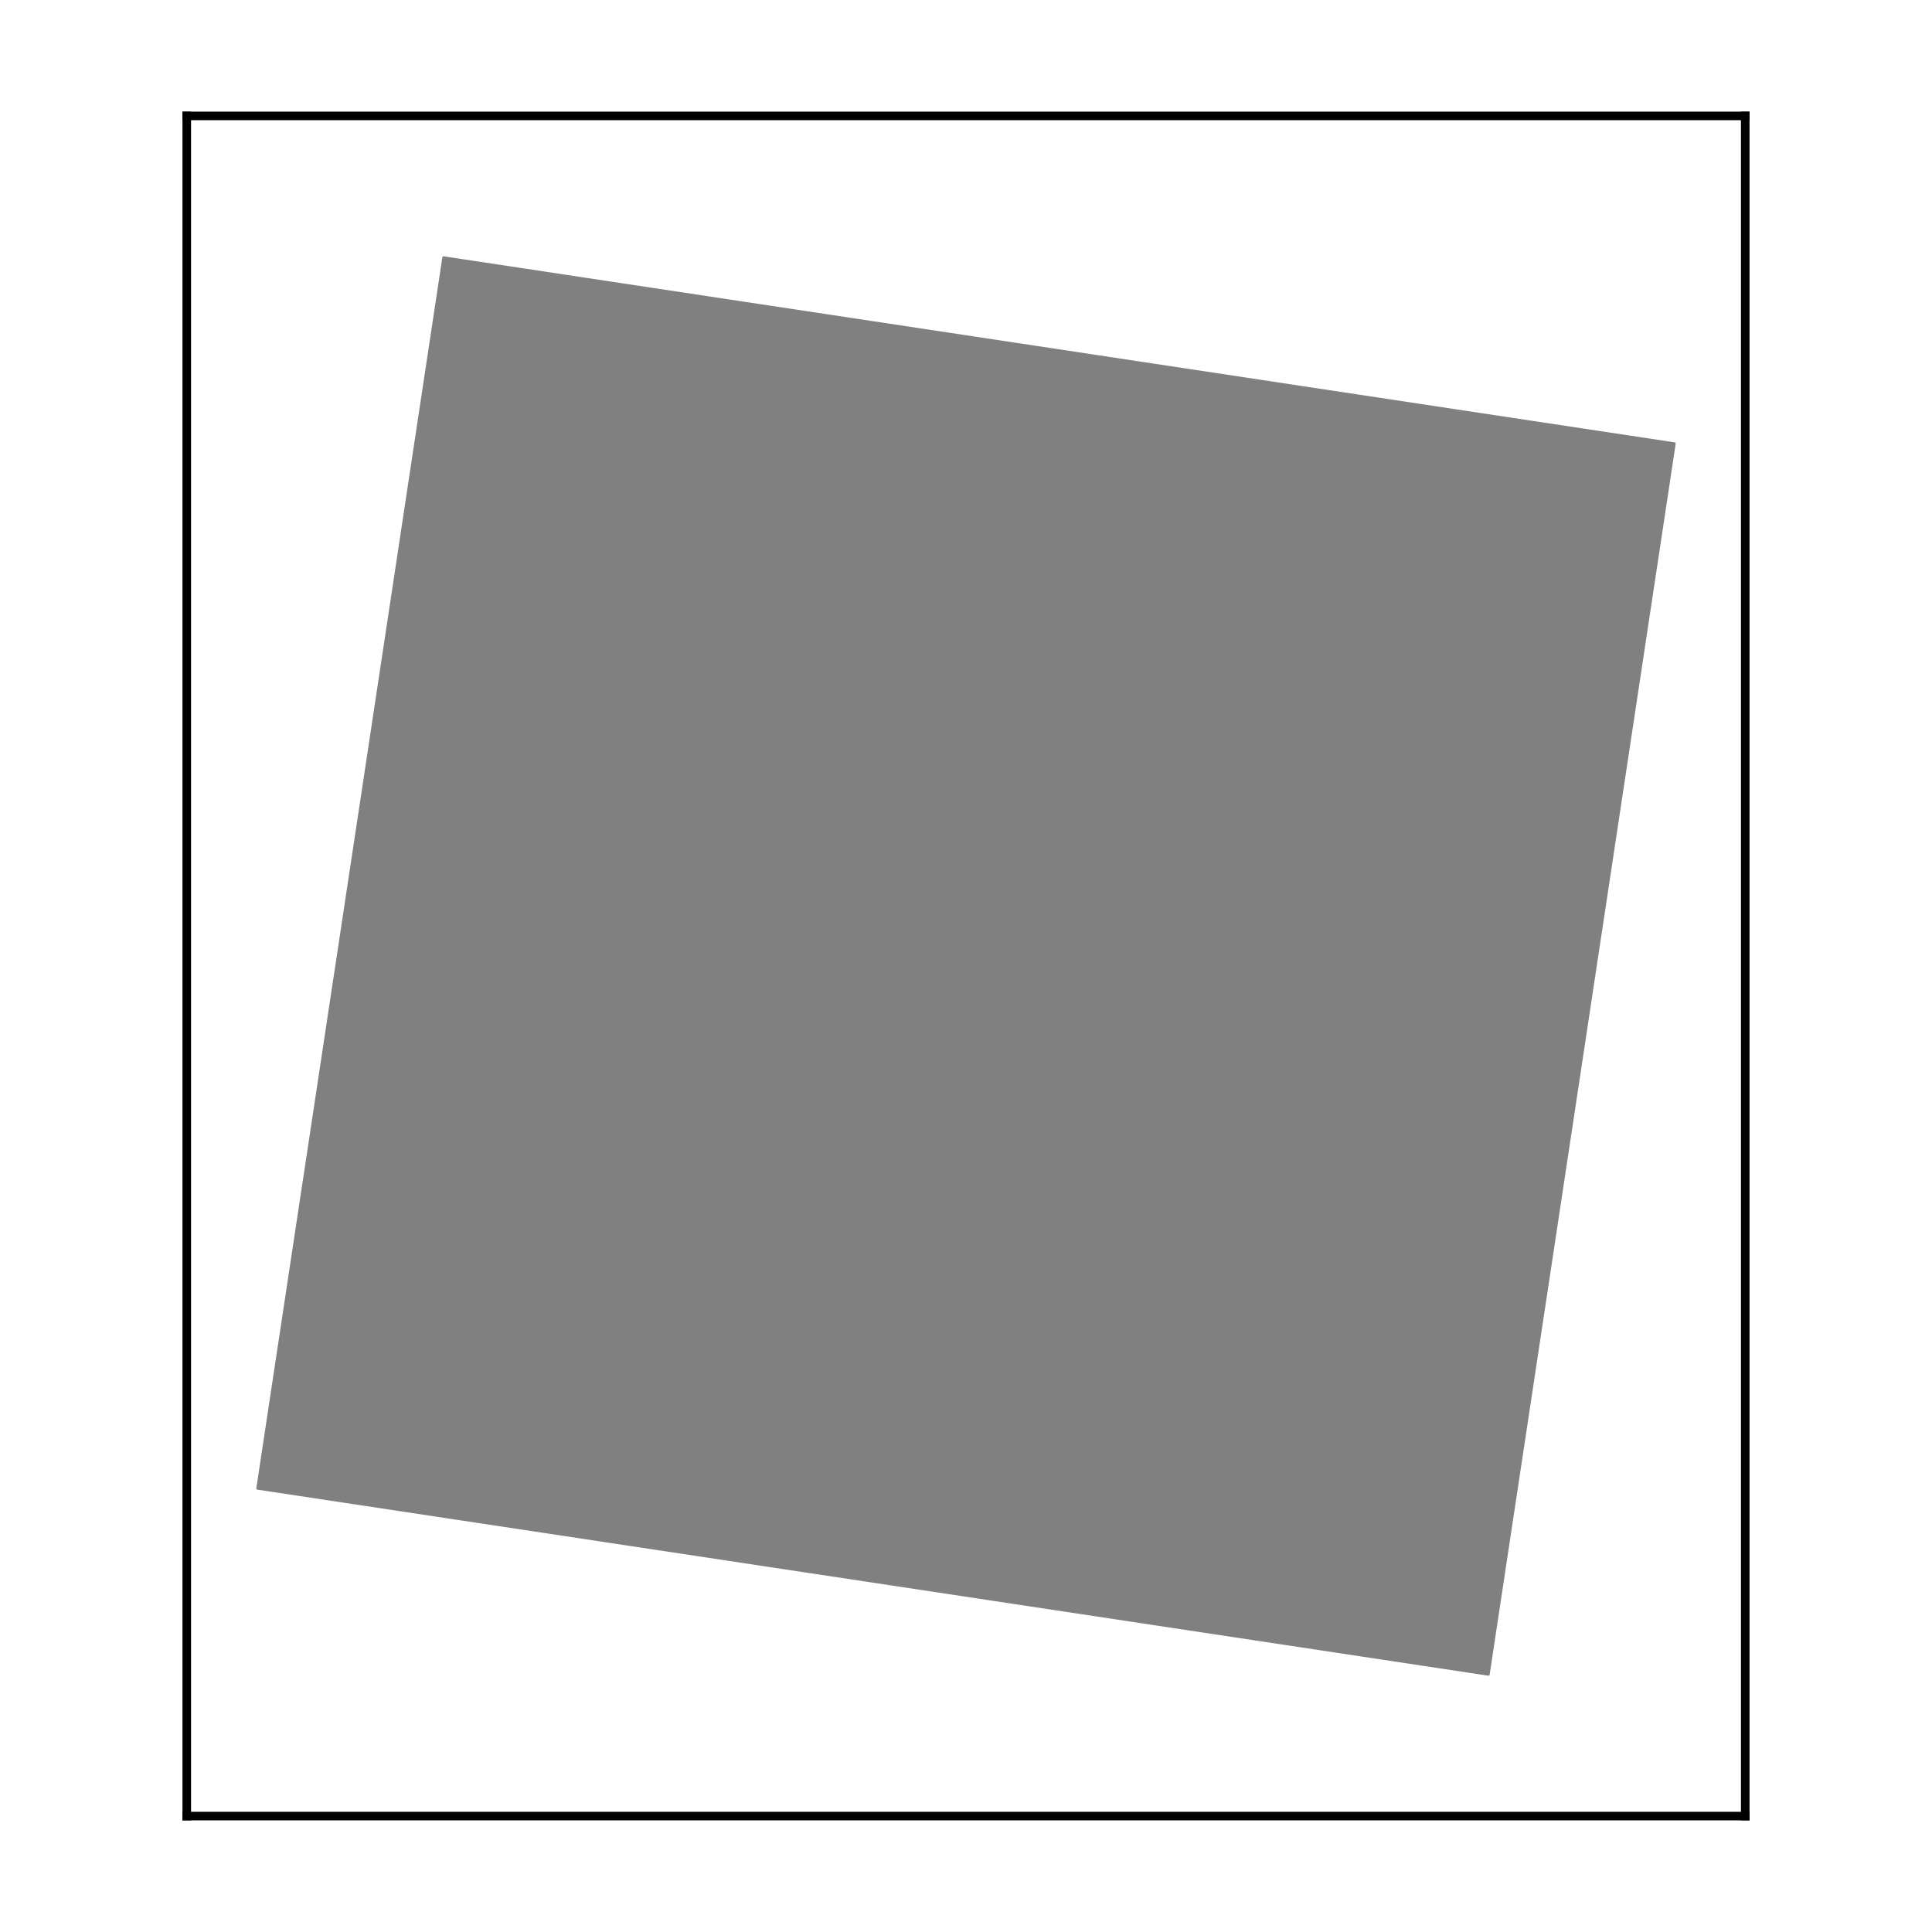 <?xml version="1.0" encoding="utf-8" standalone="no"?>
<!DOCTYPE svg PUBLIC "-//W3C//DTD SVG 1.1//EN"
  "http://www.w3.org/Graphics/SVG/1.1/DTD/svg11.dtd">
<svg xmlns:xlink="http://www.w3.org/1999/xlink" width="180pt" height="180pt" viewBox="0 0 180 180" xmlns="http://www.w3.org/2000/svg" version="1.1">
 <defs>
  <style type="text/css">*{stroke-linejoin: round; stroke-linecap: butt}</style>
 </defs>
 <g id="figure_1">
  <g id="patch_1">
   <path d="M 0 180 
L 180 180 
L 180 0 
L 0 0 
z
" style="fill: #ffffff"/>
  </g>
  <g id="axes_1">
   <g id="patch_2">
    <path d="M 17.4 169.2 
L 162.6 169.2 
L 162.6 10.8 
L 17.4 10.8 
z
" style="fill: #ffffff"/>
   </g>
   <g id="PatchCollection_1"/>
   <g id="PatchCollection_2"/>
   <g id="PatchCollection_3"/>
   <g id="PatchCollection_4"/>
   <g id="PatchCollection_5">
    <defs>
     <path id="m347c18abba" d="M 24 -41.331 
L 138.669 -24 
L 156 -138.669 
L 41.331 -156 
z
" style="stroke: #808080; stroke-width: 0.24"/>
    </defs>
    <g clip-path="url(#pe119e4ce05)">
     <use xlink:href="#m347c18abba" x="0" y="180" style="fill: #808080; stroke: #808080; stroke-width: 0.24"/>
    </g>
   </g>
   <g id="matplotlib.axis_1"/>
   <g id="matplotlib.axis_2"/>
   <g id="patch_3">
    <path d="M 17.4 169.2 
L 17.4 10.8 
" style="fill: none; stroke: #000000; stroke-width: 0.8; stroke-linejoin: miter; stroke-linecap: square"/>
   </g>
   <g id="patch_4">
    <path d="M 162.6 169.2 
L 162.6 10.8 
" style="fill: none; stroke: #000000; stroke-width: 0.8; stroke-linejoin: miter; stroke-linecap: square"/>
   </g>
   <g id="patch_5">
    <path d="M 17.4 169.2 
L 162.6 169.2 
" style="fill: none; stroke: #000000; stroke-width: 0.8; stroke-linejoin: miter; stroke-linecap: square"/>
   </g>
   <g id="patch_6">
    <path d="M 17.4 10.8 
L 162.6 10.8 
" style="fill: none; stroke: #000000; stroke-width: 0.8; stroke-linejoin: miter; stroke-linecap: square"/>
   </g>
  </g>
 </g>
 <defs>
  <clipPath id="pe119e4ce05">
   <rect x="17.4" y="10.8" width="145.2" height="158.4"/>
  </clipPath>
 </defs>
</svg>
